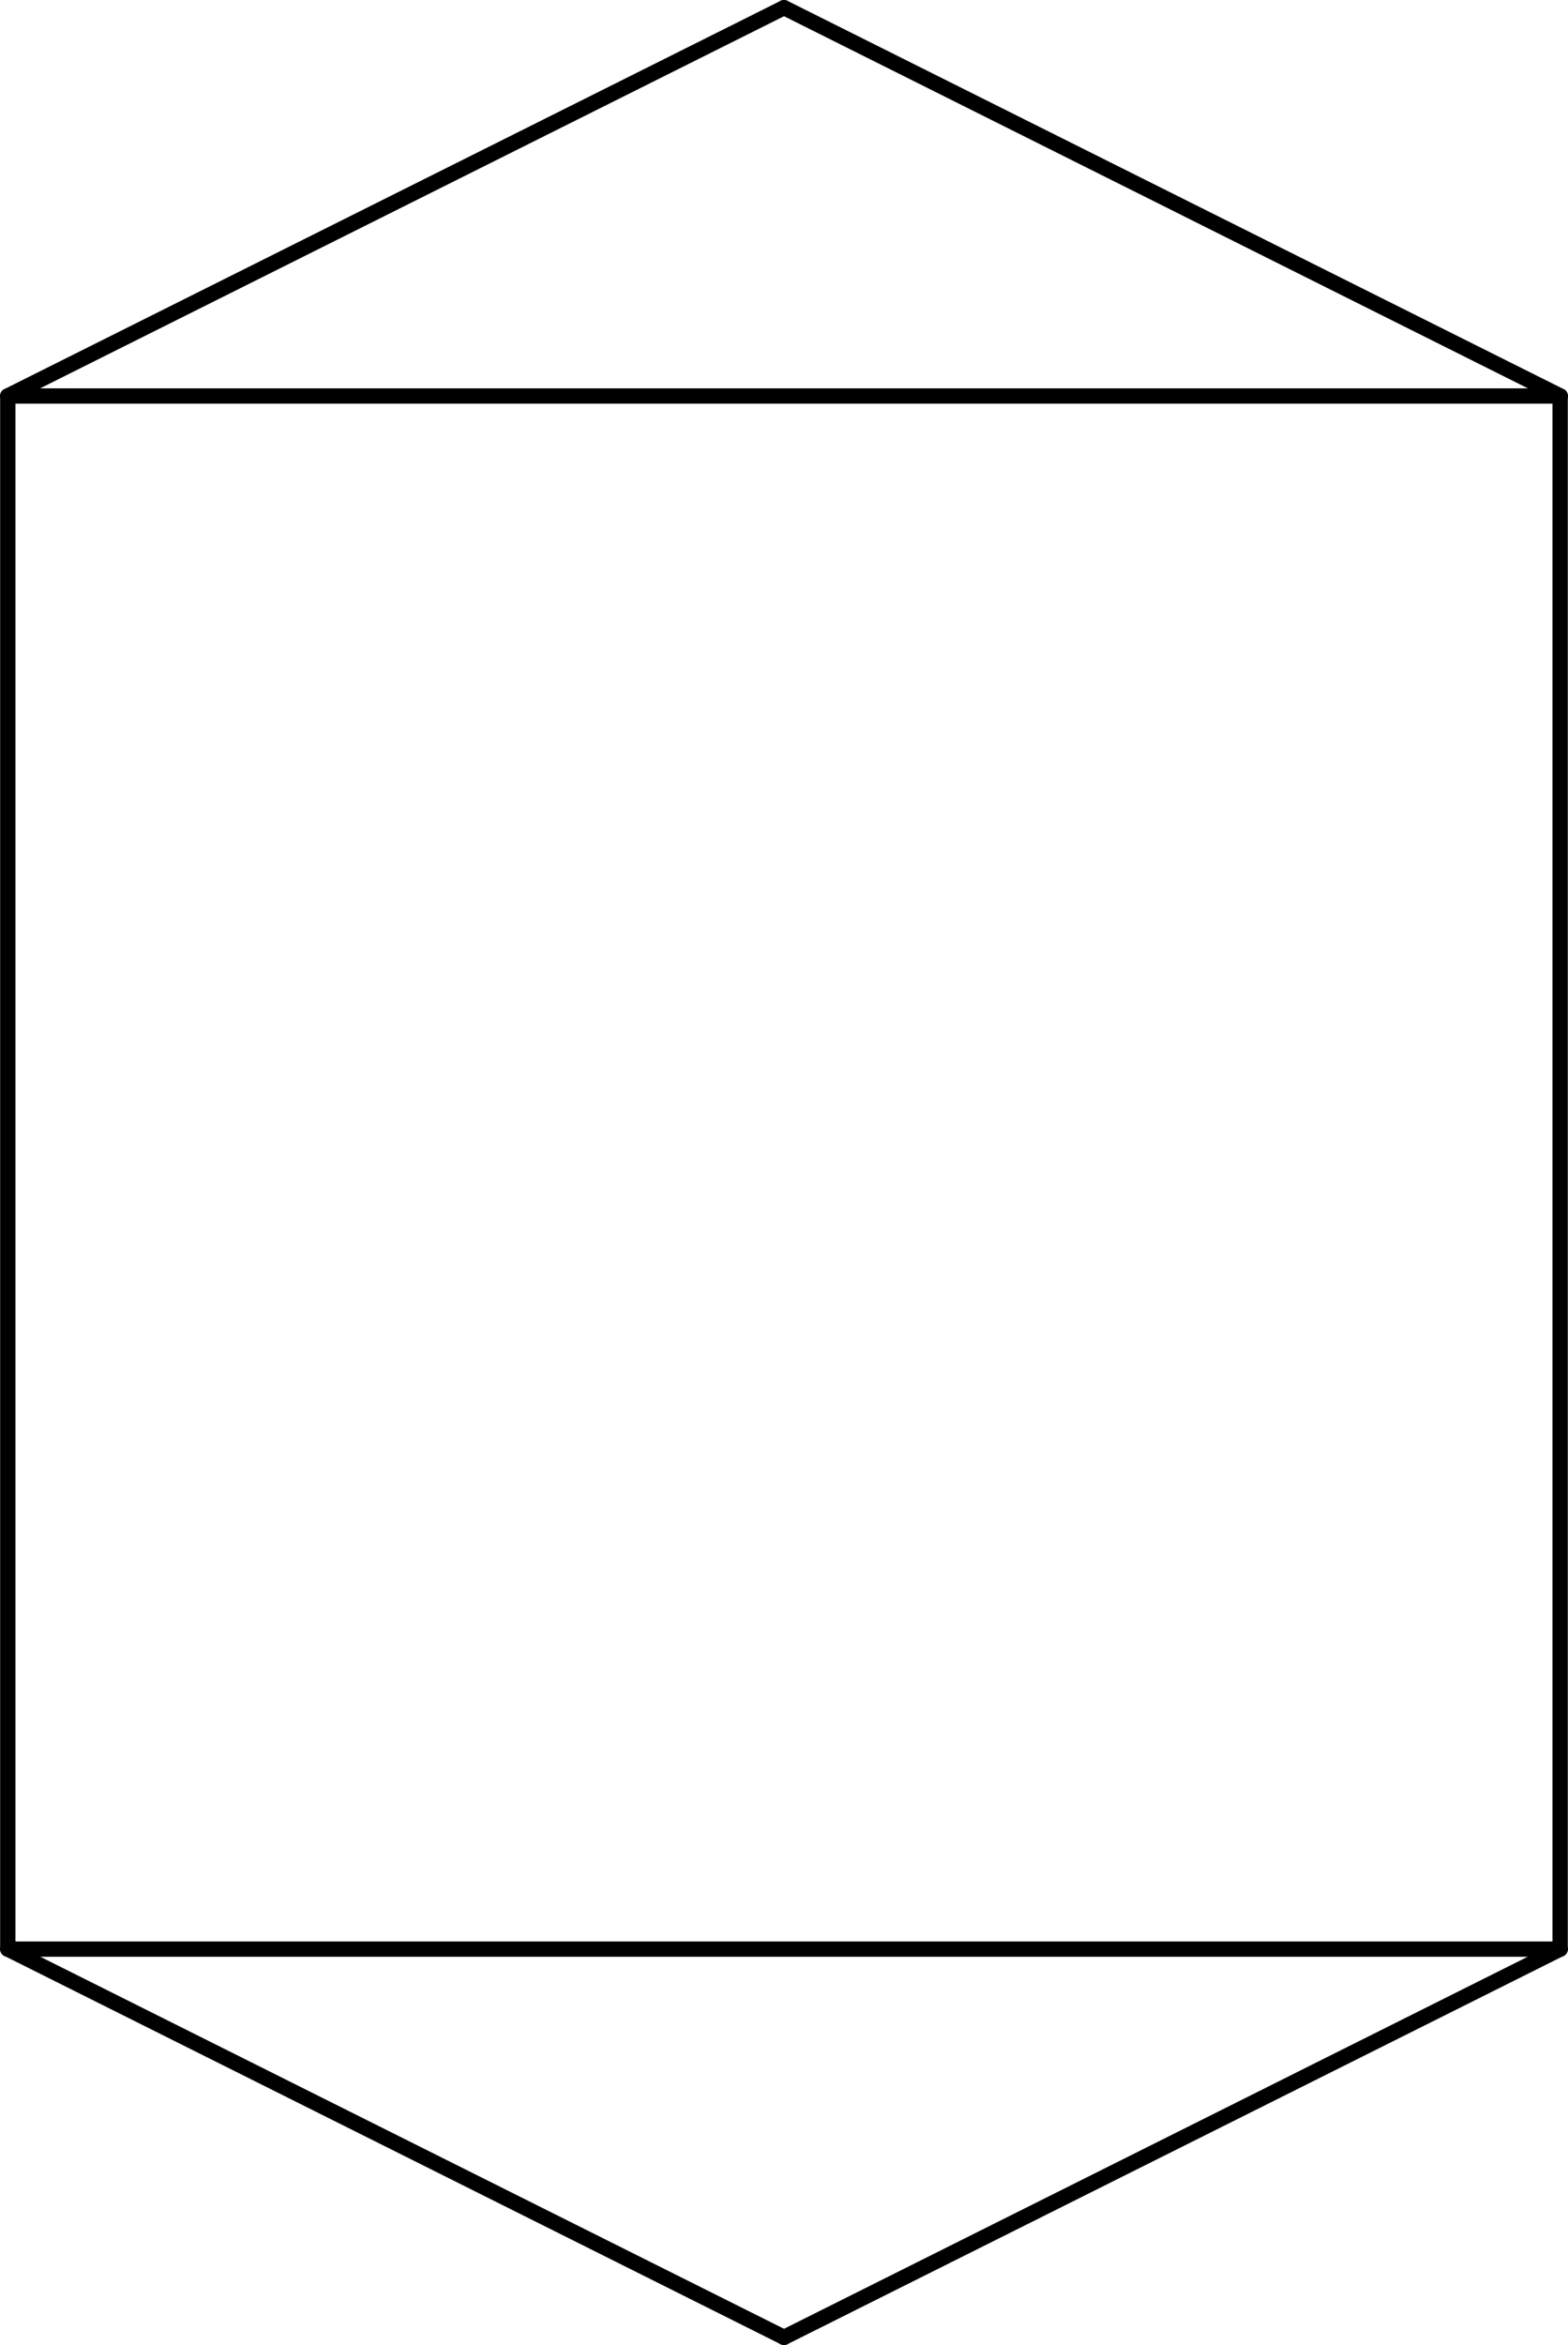 <?xml version="1.0" encoding="UTF-8" standalone="no"?>
<!DOCTYPE svg PUBLIC "-//W3C//DTD SVG 1.1//EN" "http://www.w3.org/Graphics/SVG/1.1/DTD/svg11.dtd">
<!-- Generated by Microsoft Visio, SVG Export PT006A.svg Page-1 -->
<svg xmlns="http://www.w3.org/2000/svg" xmlns:xlink="http://www.w3.org/1999/xlink" xmlns:ev="http://www.w3.org/2001/xml-events"
		width="3.201in" height="4.785in" viewBox="0 0 230.439 344.545" xml:space="preserve" color-interpolation-filters="sRGB"
		class="st2">
	<title>PT006A</title>

	<style type="text/css">
	<![CDATA[
		.st1 {stroke:#000000;stroke-linecap:round;stroke-linejoin:round;stroke-width:2.25}
		.st2 {fill:none;fill-rule:evenodd;font-size:12px;overflow:visible;stroke-linecap:square;stroke-miterlimit:3}
	]]>
	</style>

	<g>
		<title>Page-1</title>
		<g id="group1438-1" transform="translate(1.125,-1.125)">
			<title>STPT006.41</title>
			<g id="shape1439-2" transform="translate(-344.545,287.492) rotate(-90)">
				<title>Sheet.1439</title>
				<path d="M0 344.54 L228.19 344.54" class="st1"/>
			</g>
			<g id="shape1440-5" transform="translate(228.189,632.037) rotate(180)">
				<title>Sheet.1440</title>
				<path d="M0 344.54 L228.19 344.54" class="st1"/>
			</g>
			<g id="shape1441-8" transform="translate(154.085,-20.678) rotate(26.565)">
				<title>Sheet.1441</title>
				<path d="M0 344.54 L127.56 344.54" class="st1"/>
			</g>
			<g id="shape1442-11" transform="translate(-40.002,36.378) rotate(-26.566)">
				<title>Sheet.1442</title>
				<path d="M0 344.54 L127.57 344.54" class="st1"/>
			</g>
			<g id="shape1443-14" transform="translate(-116.356,287.492) rotate(-90)">
				<title>Sheet.1443</title>
				<path d="M0 344.54 L228.19 344.54" class="st1"/>
			</g>
			<g id="shape1444-17" transform="translate(228.189,403.848) rotate(180)">
				<title>Sheet.1444</title>
				<path d="M0 344.54 L228.19 344.54" class="st1"/>
			</g>
			<g id="shape1445-20" transform="translate(-154.085,-248.867) rotate(-26.565)">
				<title>Sheet.1445</title>
				<path d="M0 344.54 L127.56 344.54" class="st1"/>
			</g>
			<g id="shape1446-23" transform="translate(268.18,-305.917) rotate(26.566)">
				<title>Sheet.1446</title>
				<path d="M0 344.54 L127.57 344.54" class="st1"/>
			</g>
		</g>
	</g>
</svg>
